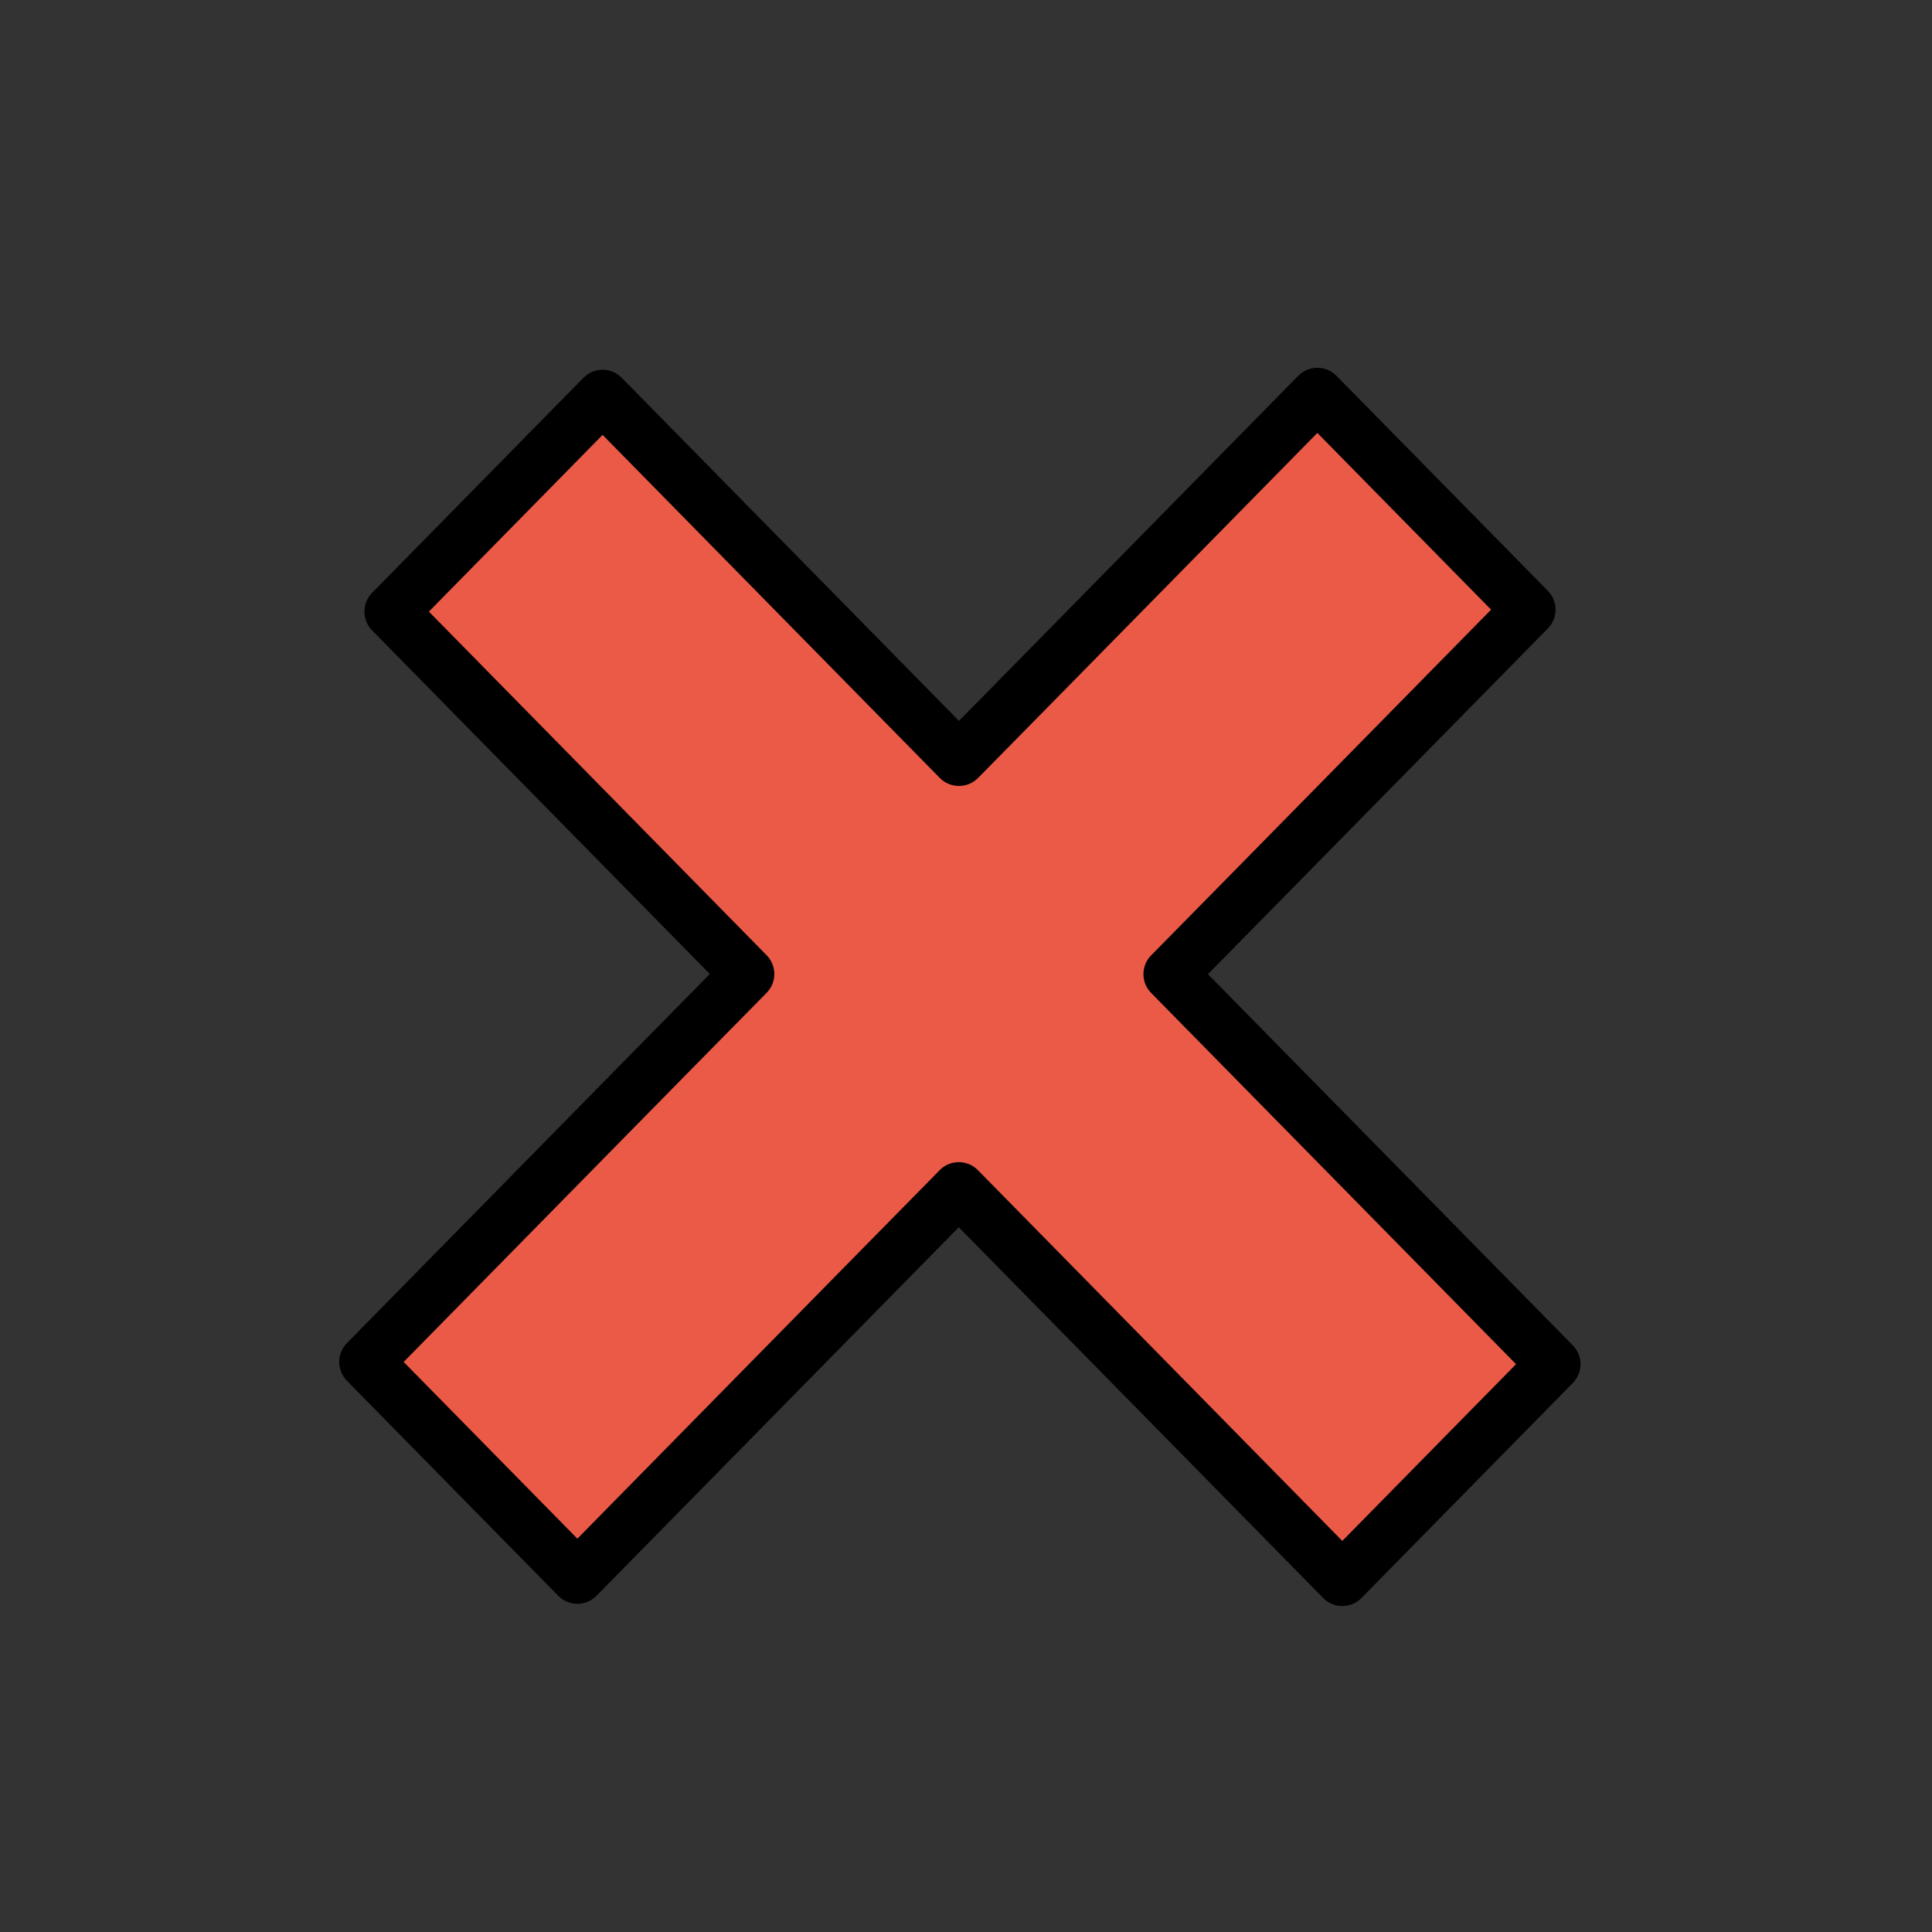 <svg id="emoji" xmlns="http://www.w3.org/2000/svg" viewBox="0 0 72 72">
  
  <rect x="0" y="0" width="72" height="72" fill="#333333" stroke="none"/>
  
  <g id="color">
    <polygon fill="#EA5A47" points="43.832,36.082 46.758,33.109 56.971,22.72 49.094,14.707 38.876,25.102 36.095,27.928 
		35.736,28.29 22.457,14.78 14.581,22.793 27.629,36.068 27.856,36.299 24.733,39.471 13.641,50.756 21.517,58.769 
		32.611,47.483 35.464,44.584 35.731,44.31 50.024,58.852 57.901,50.839 43.613,36.303 	" stroke="none"></polygon>
    <path fill="none" stroke="#FFFFFF" stroke-width="2" stroke-miterlimit="10" d="M38.307,50.002"></path>
    <path fill="none" stroke="#FFFFFF" stroke-width="2" stroke-miterlimit="10" d="M16.632,32.506"></path>
    <path fill="none" stroke="#FFFFFF" stroke-width="2" stroke-miterlimit="10" d="M52.901,35.212"></path>
    <path fill="none" stroke="#FFFFFF" stroke-width="2" stroke-miterlimit="10" d="M31.226,17.715"></path>
  </g>
  <g id="hair">
  </g>
  <g id="skin">
  </g>
  <g id="skin-shadow">
  </g>
  <g id="line">
    <polygon fill="none" stroke="#000000" stroke-width="2" stroke-linecap="round" stroke-linejoin="round" stroke-miterlimit="10" points="
		43.832,36.082 46.758,33.109 56.971,22.72 49.094,14.707 38.876,25.102 36.095,27.928 35.736,28.29 22.457,14.78 
		14.581,22.793 27.629,36.068 27.856,36.299 24.733,39.471 13.641,50.756 21.517,58.769 32.611,47.483 35.464,44.584 
		35.731,44.31 50.024,58.852 57.901,50.839 43.613,36.303 	"></polygon>
  </g>
</svg>